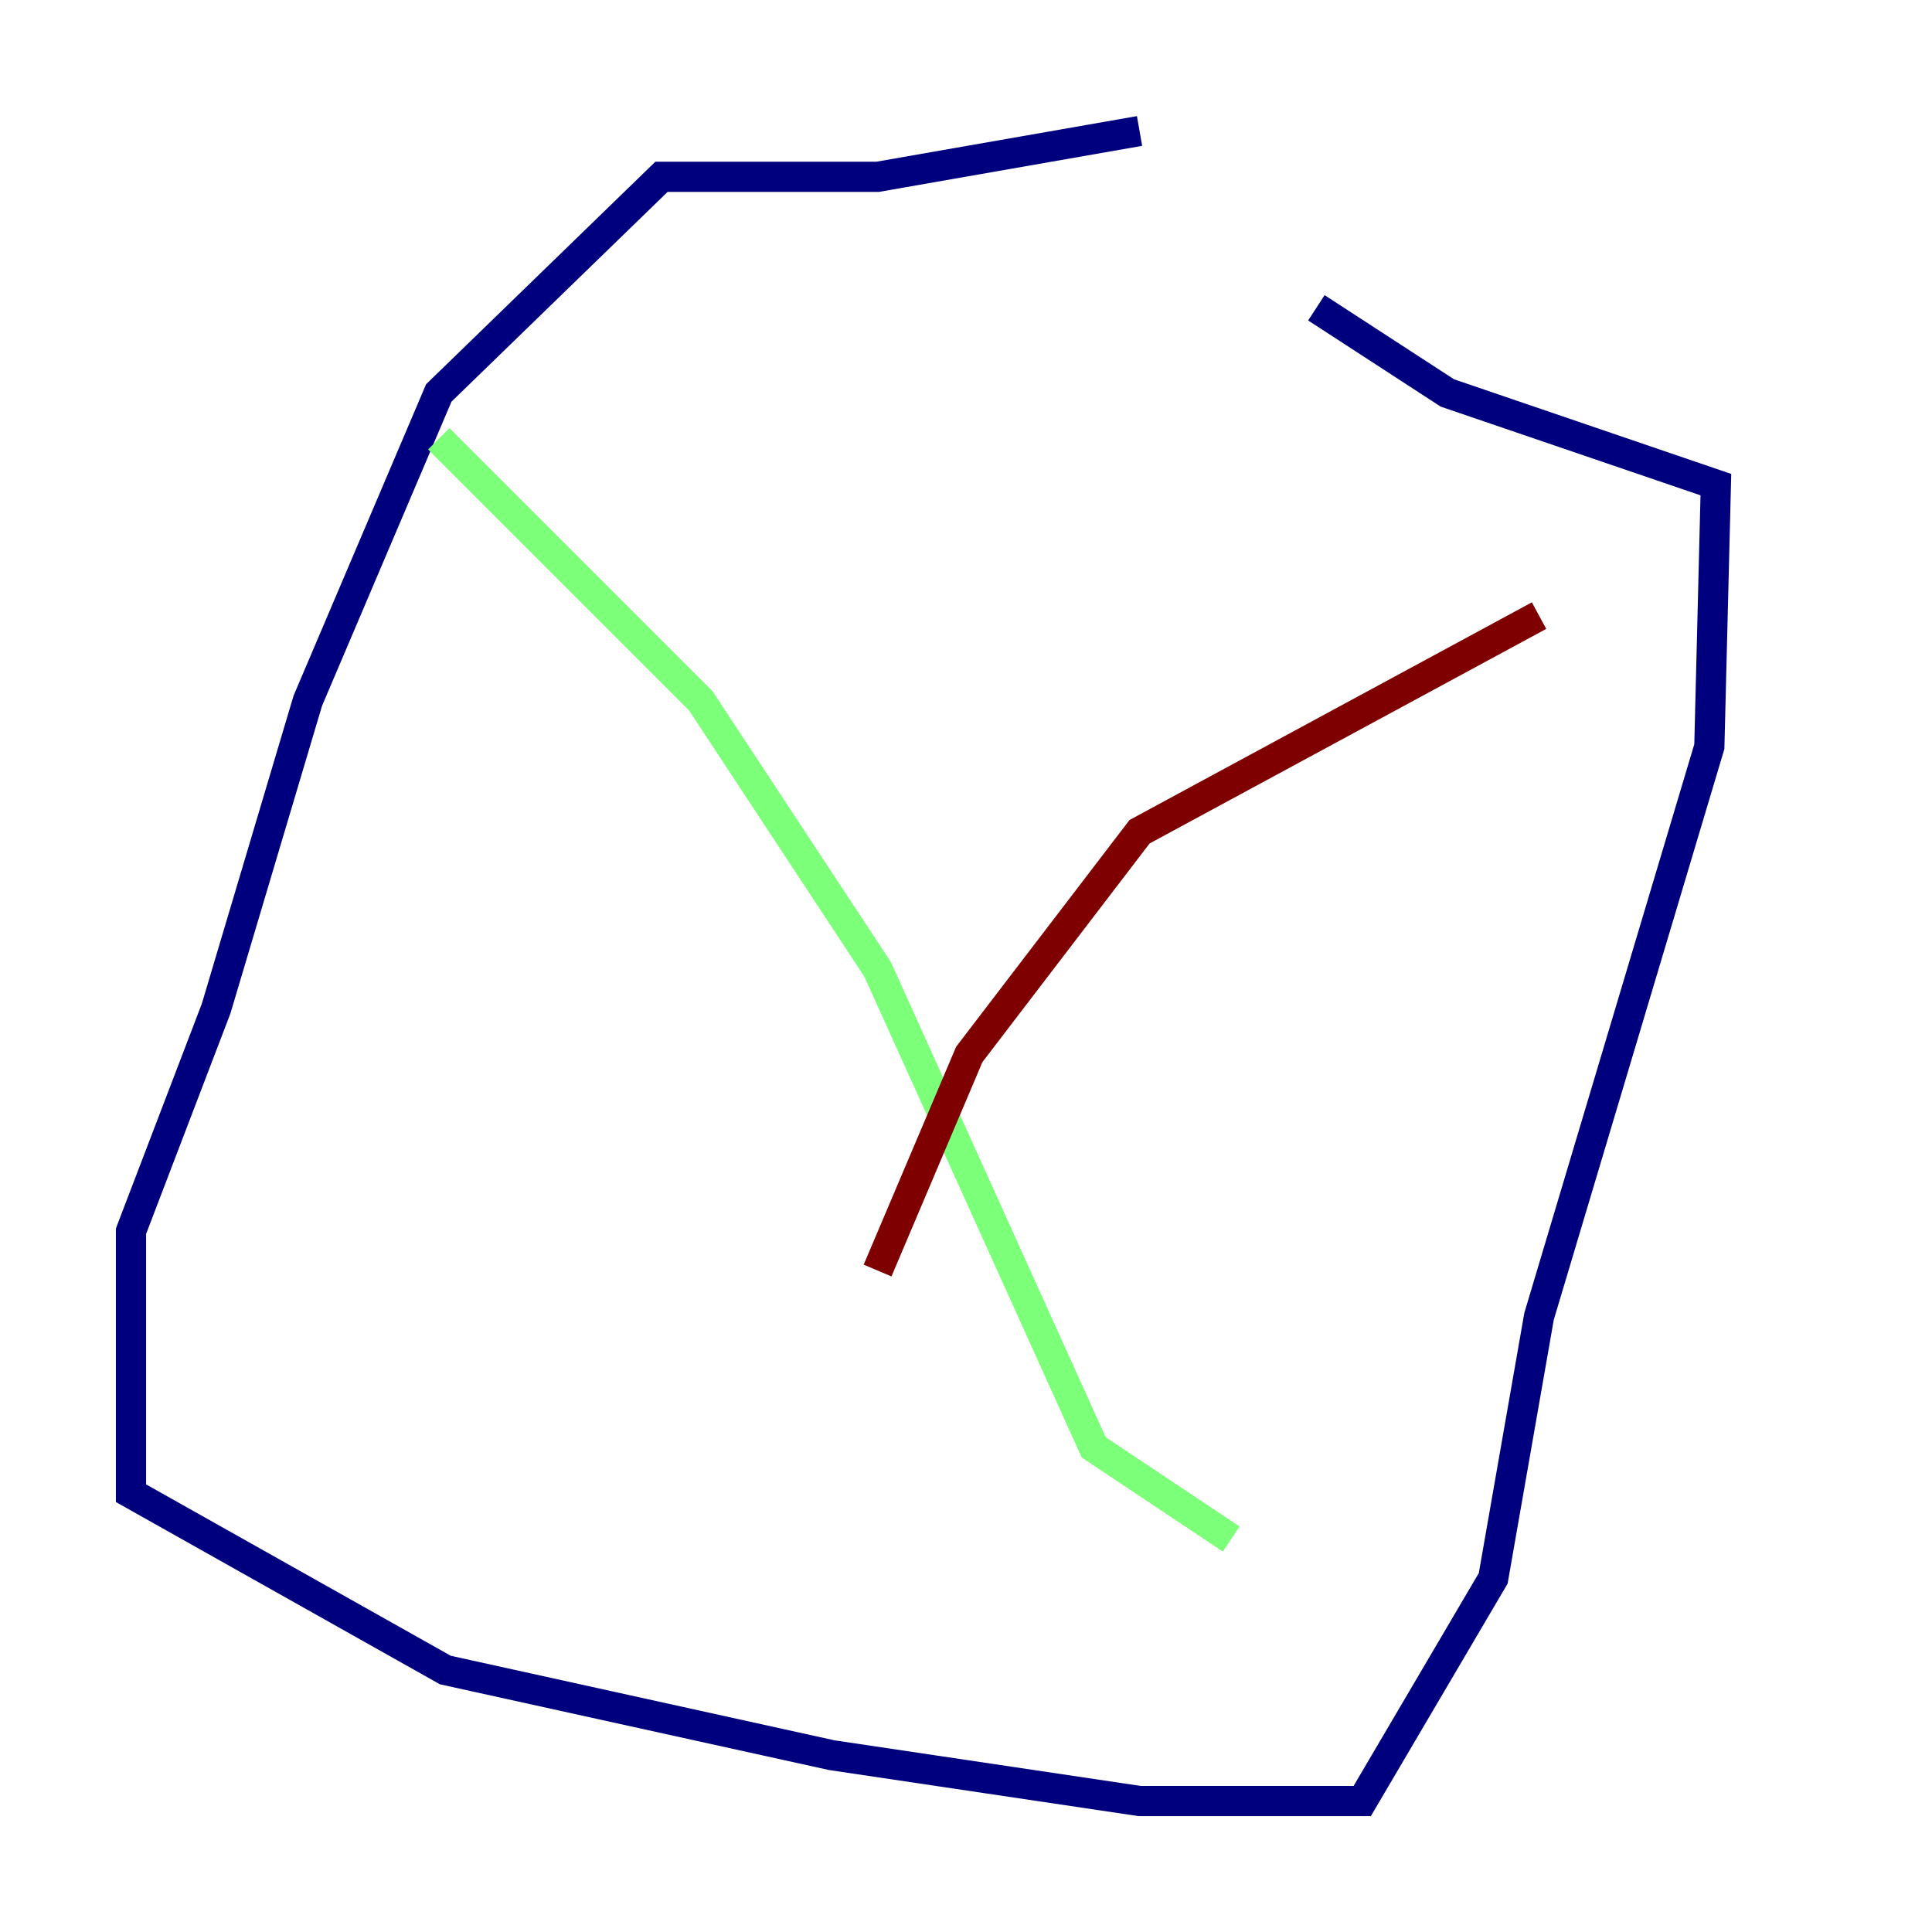 <?xml version="1.0" encoding="utf-8" ?>
<svg baseProfile="tiny" height="128" version="1.2" viewBox="0,0,128,128" width="128" xmlns="http://www.w3.org/2000/svg" xmlns:ev="http://www.w3.org/2001/xml-events" xmlns:xlink="http://www.w3.org/1999/xlink"><defs /><polyline fill="none" points="75.498,8.678 58.142,11.715 43.824,11.715 29.071,26.034 20.393,46.427 14.319,66.82 8.678,81.573 8.678,98.929 29.505,110.644 55.105,116.285 75.498,119.322 90.251,119.322 98.929,104.57 101.966,87.214 113.248,49.464 113.681,32.108 95.891,26.034 87.214,20.393" stroke="#00007f" stroke-width="2" /><polyline fill="none" points="29.071,29.071 46.427,46.427 58.142,64.217 72.461,95.891 81.573,101.966" stroke="#7cff79" stroke-width="2" /><polyline fill="none" points="101.966,40.786 75.498,55.105 64.217,69.858 58.142,84.176" stroke="#7f0000" stroke-width="2" /></svg>